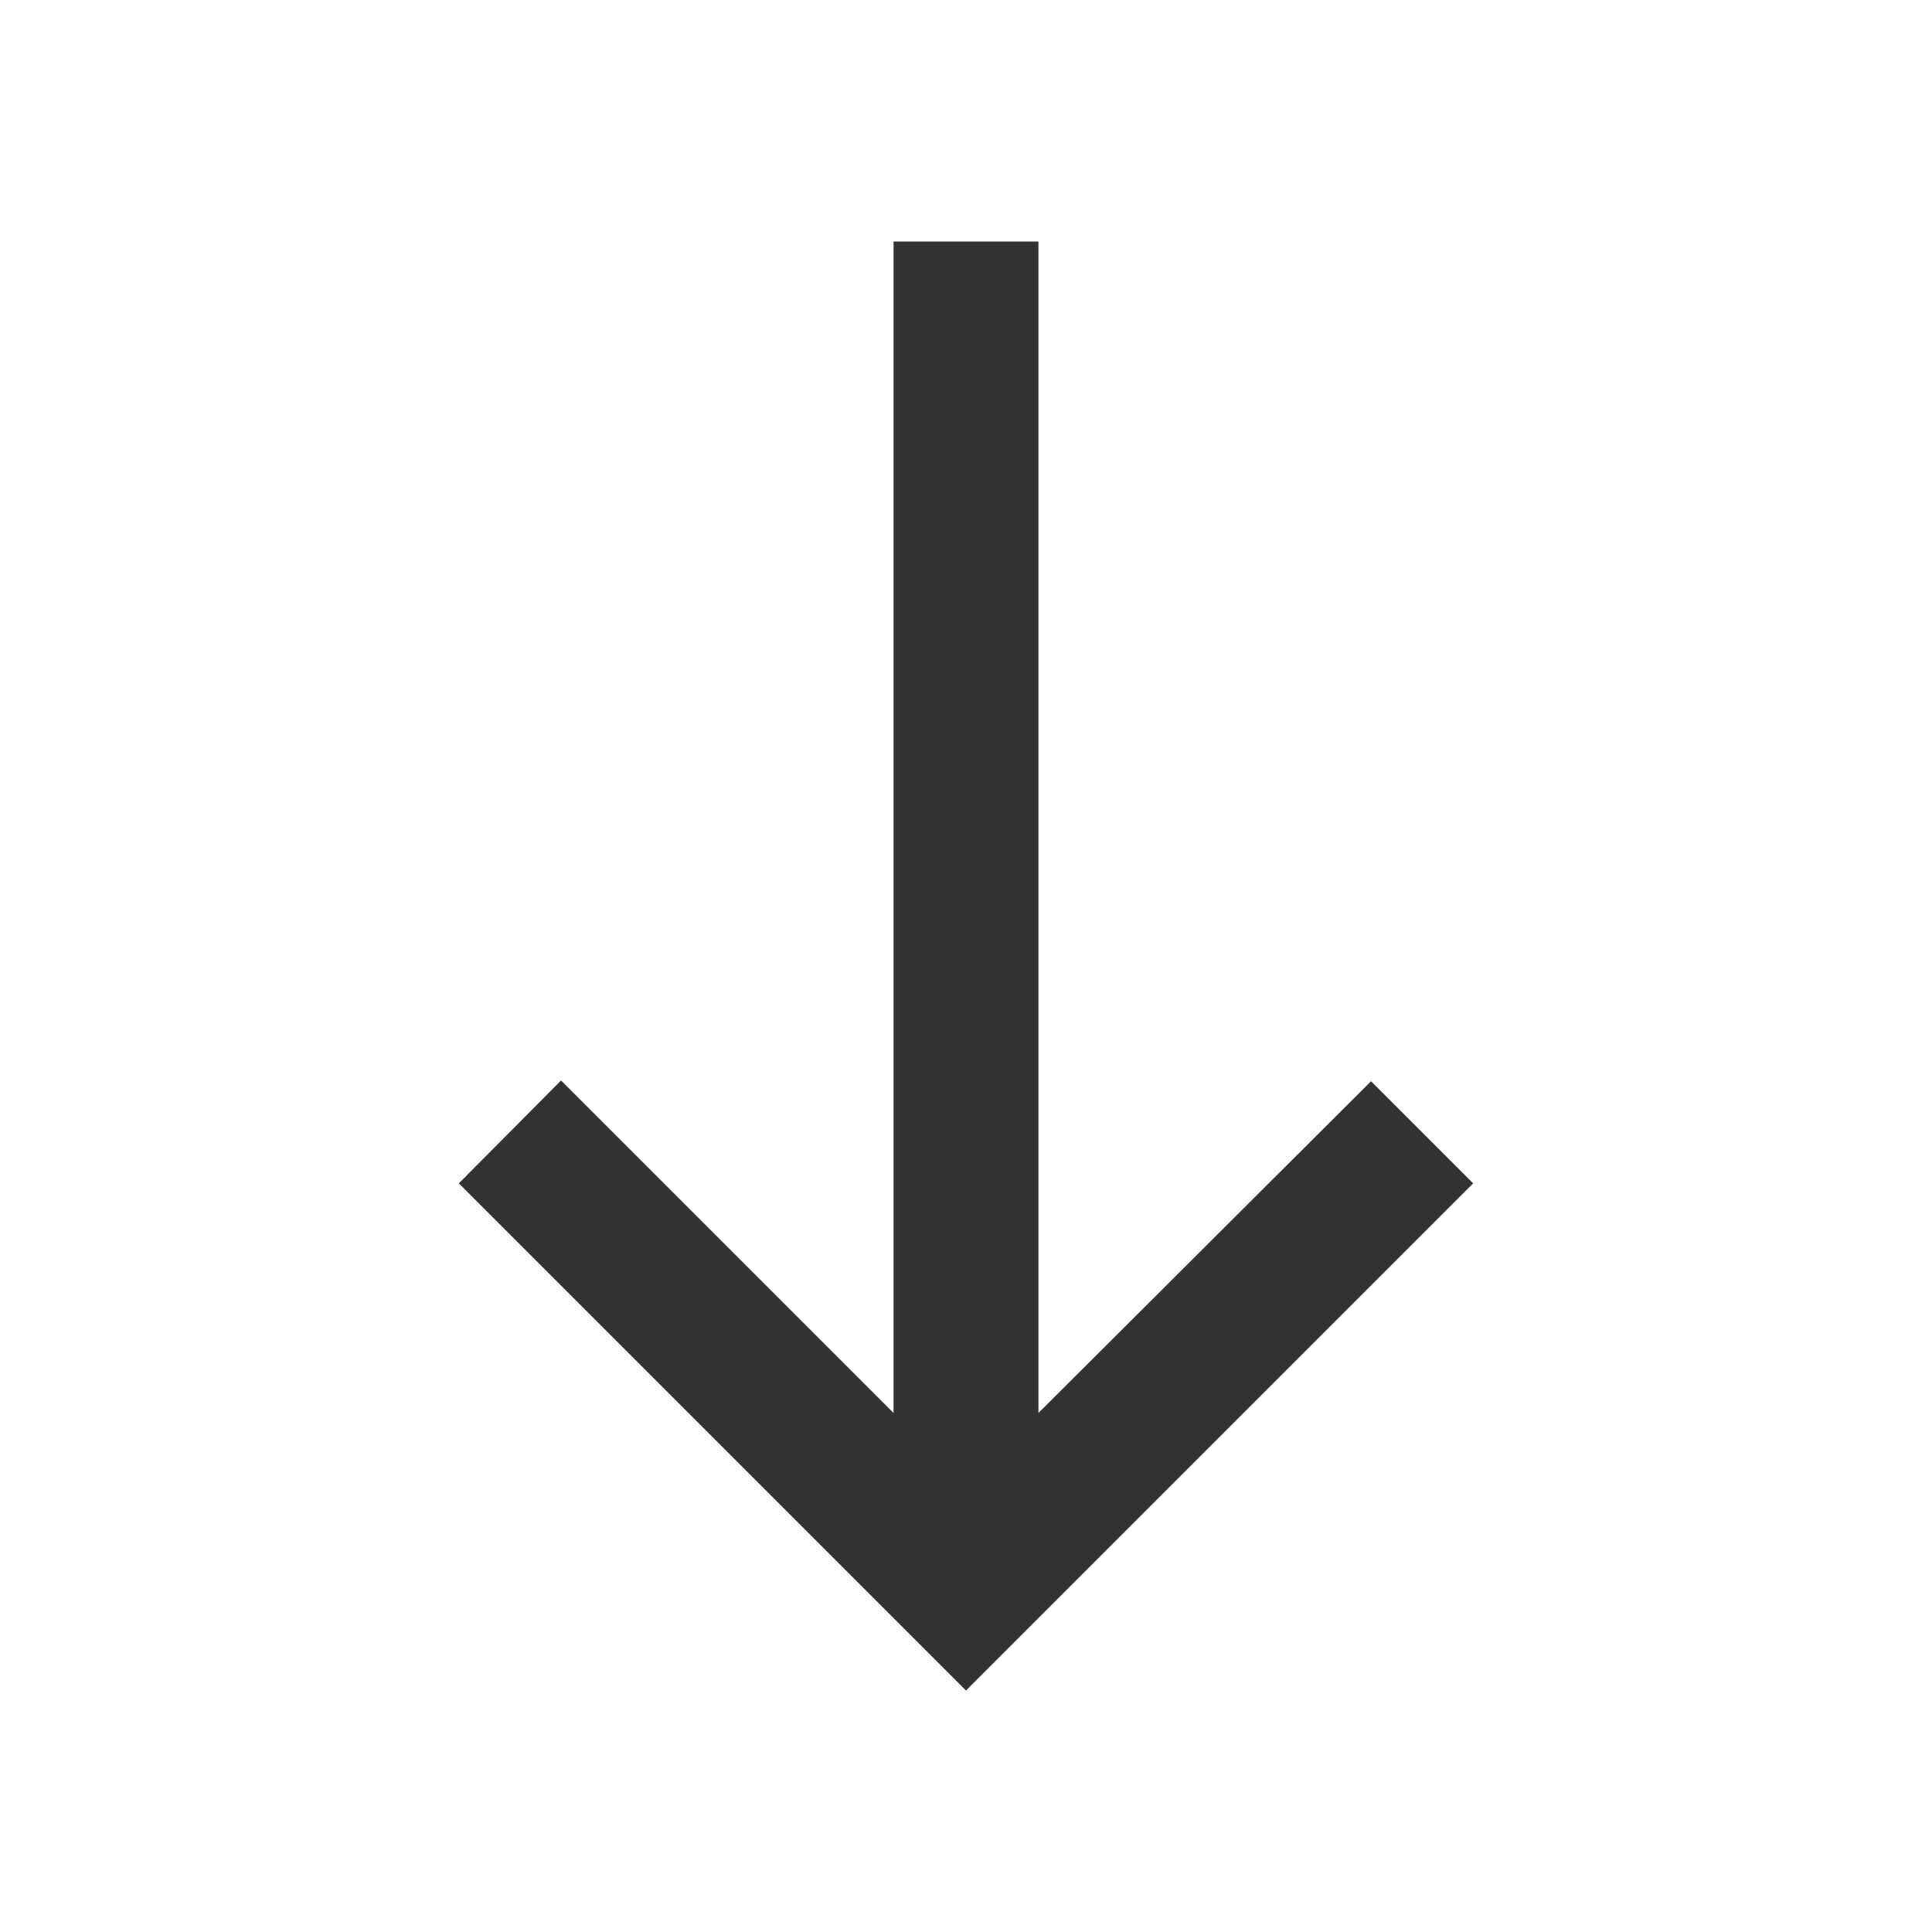 <svg width="20" height="20" viewBox="0 0 20 20" fill="none" xmlns="http://www.w3.org/2000/svg">
<path d="M15.25 12.25L14.193 11.193L10.75 14.627V2.5H9.25V14.627L5.808 11.185L4.75 12.25L10 17.5L15.25 12.25Z" fill="#323232"/>
</svg>
